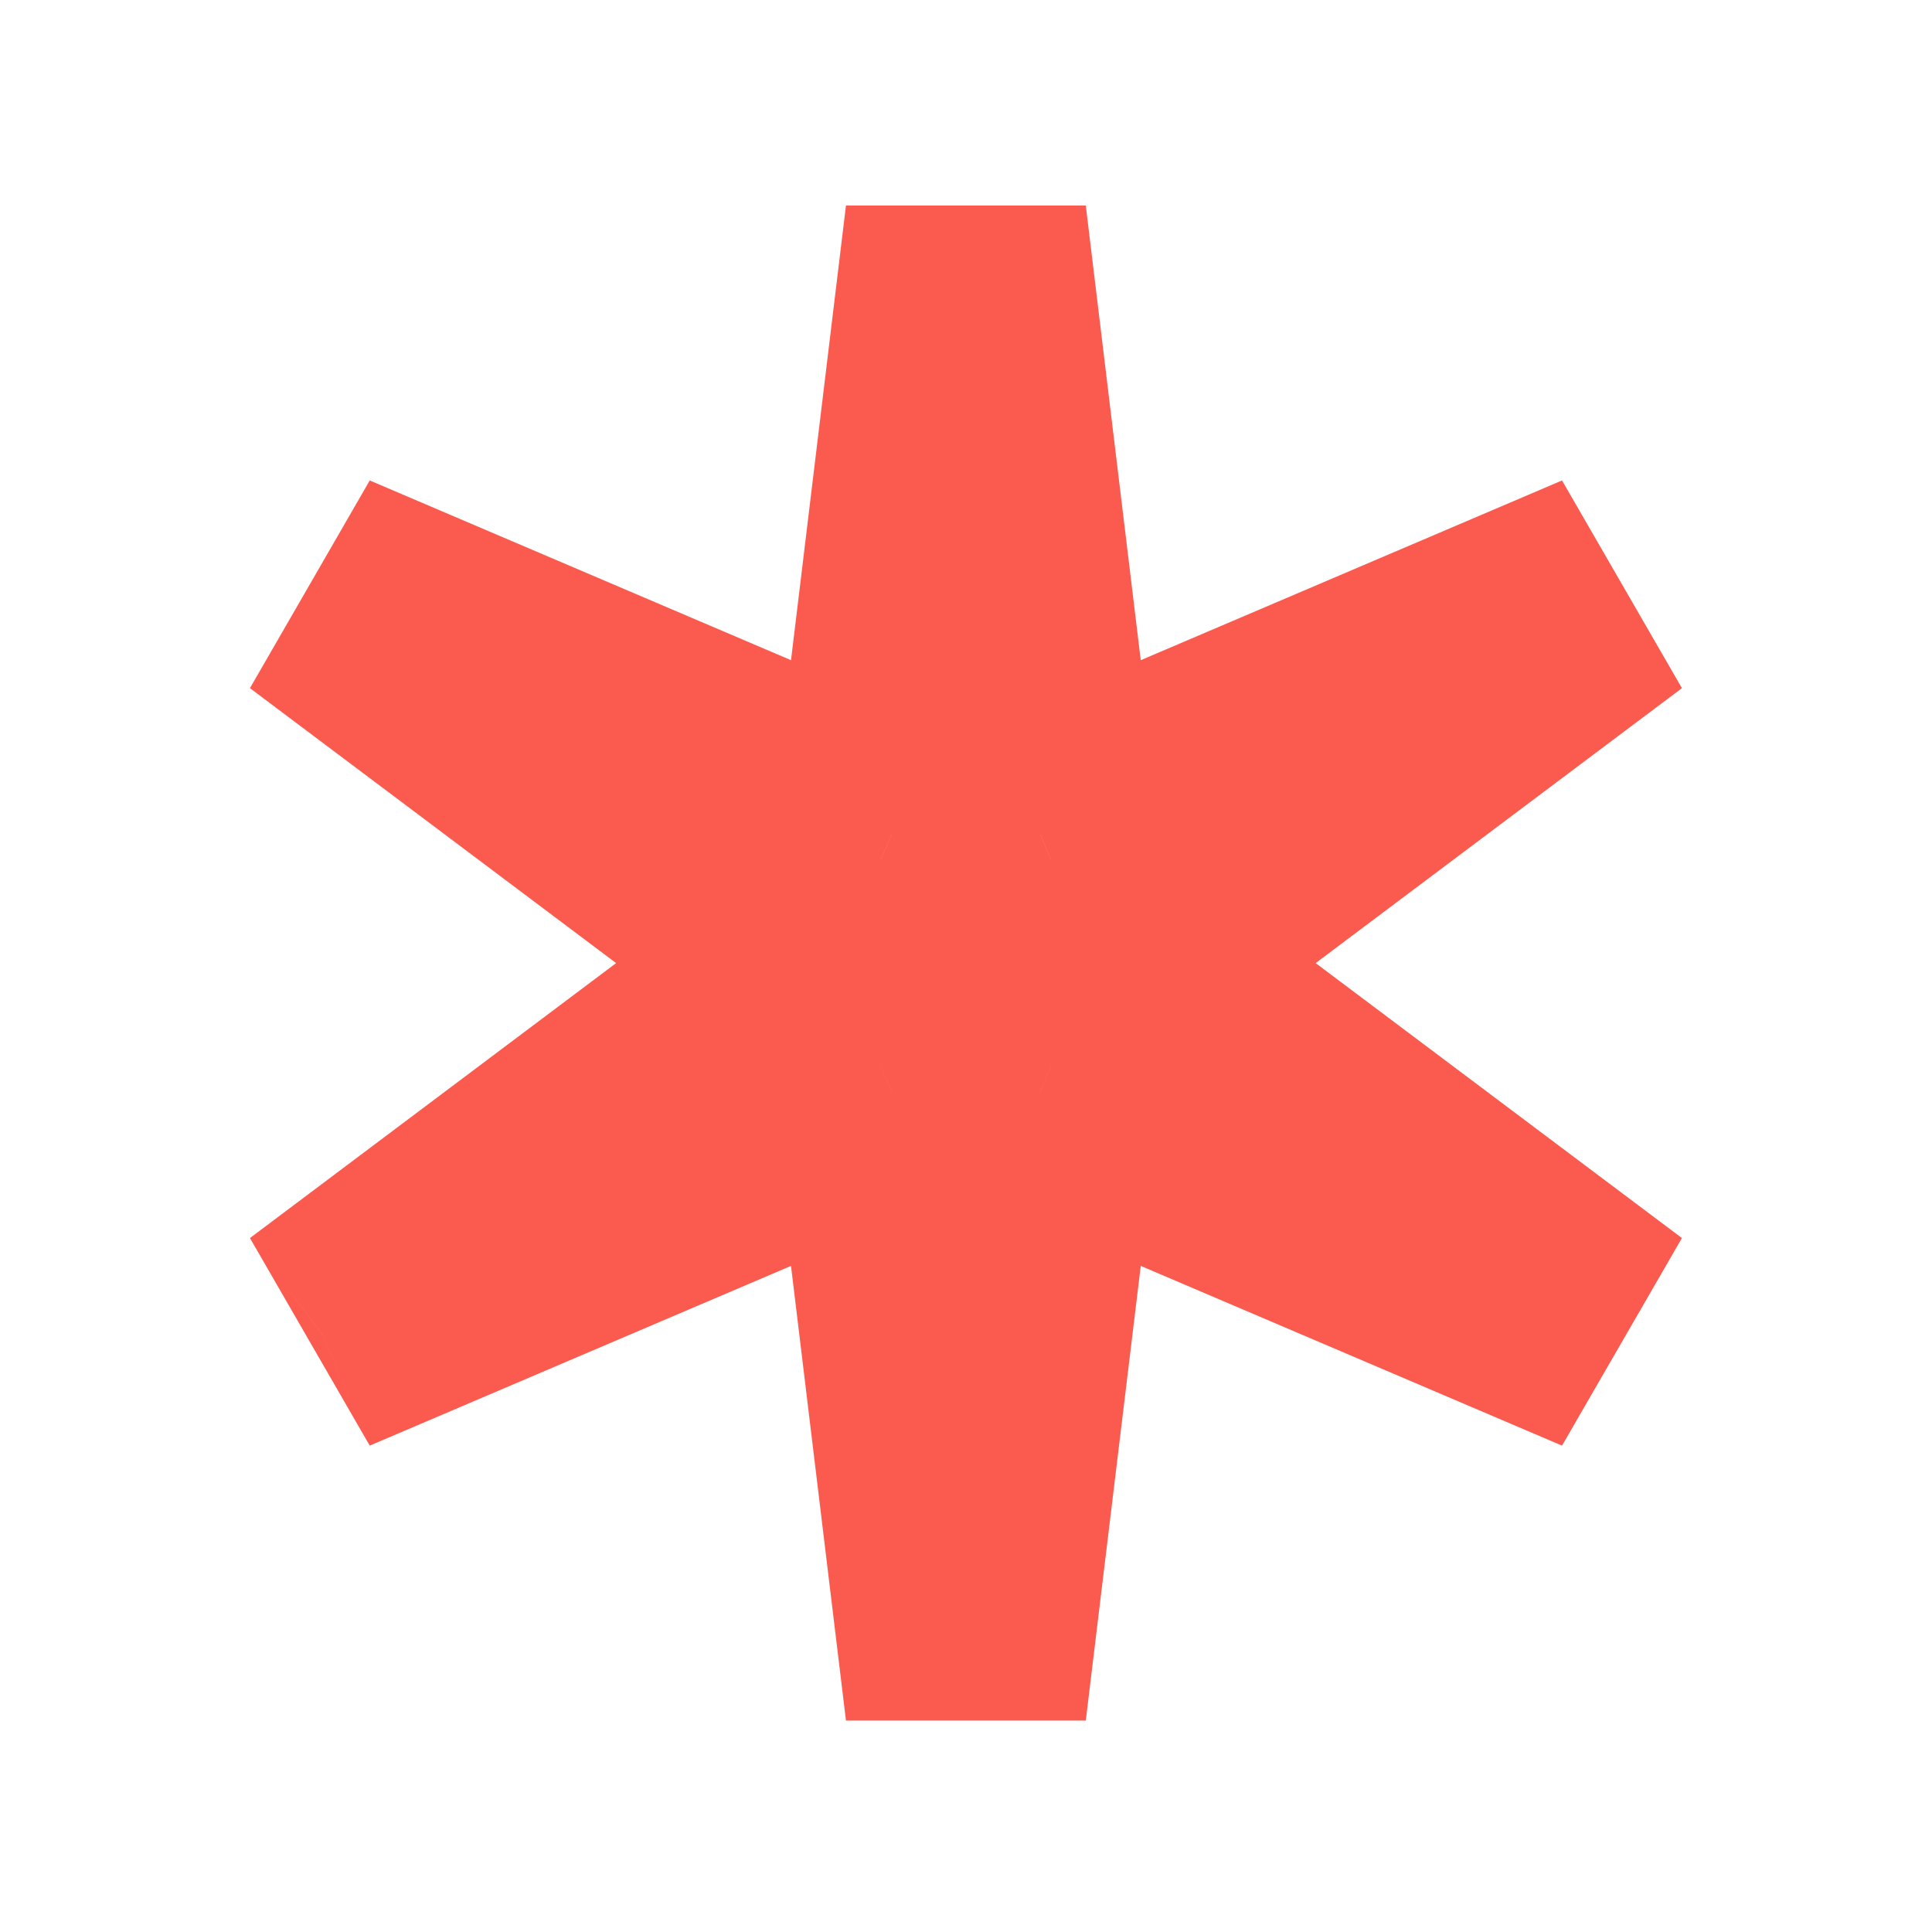 <svg width="16" height="16" viewBox="0 0 16 16" fill="none" xmlns="http://www.w3.org/2000/svg">
<path d="M7.999 1.822L8.992 1.702H7.006L7.999 1.822ZM8.614 6.91L7.622 7.03L7.782 8.352L9.007 7.83L8.614 6.91ZM13.328 4.899L13.929 5.699L12.936 3.979L13.328 4.899ZM9.23 7.976L8.629 7.176L7.564 7.976L8.629 8.776L9.23 7.976ZM13.328 11.053L12.936 11.972L13.929 10.253L13.328 11.053ZM8.614 9.042L9.007 8.122L7.782 7.599L7.622 8.922L8.614 9.042ZM7.999 14.129L7.006 14.249H8.992L7.999 14.129ZM7.384 9.042L8.376 8.922L8.217 7.599L6.991 8.122L7.384 9.042ZM2.67 11.053L2.07 10.253L3.062 11.972L2.67 11.053ZM6.768 7.976L7.369 8.776L8.434 7.976L7.369 7.176L6.768 7.976ZM2.67 4.899L3.062 3.979L2.07 5.699L2.67 4.899ZM7.384 6.91L6.991 7.83L8.217 8.352L8.376 7.03L7.384 6.91ZM7.006 1.942L7.622 7.03L9.607 6.79L8.992 1.702L7.006 1.942ZM9.007 7.83L13.721 5.819L12.936 3.979L8.222 5.99L9.007 7.83ZM12.728 4.099L8.629 7.176L9.83 8.776L13.929 5.699L12.728 4.099ZM8.629 8.776L12.728 11.852L13.929 10.253L9.83 7.176L8.629 8.776ZM13.721 10.133L9.007 8.122L8.222 9.961L12.936 11.972L13.721 10.133ZM7.622 8.922L7.006 14.009L8.992 14.249L9.607 9.162L7.622 8.922ZM8.992 14.009L8.376 8.922L6.391 9.162L7.006 14.249L8.992 14.009ZM6.991 8.122L2.278 10.133L3.062 11.972L7.776 9.961L6.991 8.122ZM3.27 11.852L7.369 8.776L6.168 7.176L2.07 10.253L3.27 11.852ZM7.369 7.176L3.27 4.099L2.07 5.699L6.168 8.776L7.369 7.176ZM2.278 5.819L6.991 7.83L7.776 5.99L3.062 3.979L2.278 5.819ZM8.376 7.03L8.992 1.942L7.006 1.702L6.391 6.79L8.376 7.03Z" fill="#FB5A4F"/>
</svg>
